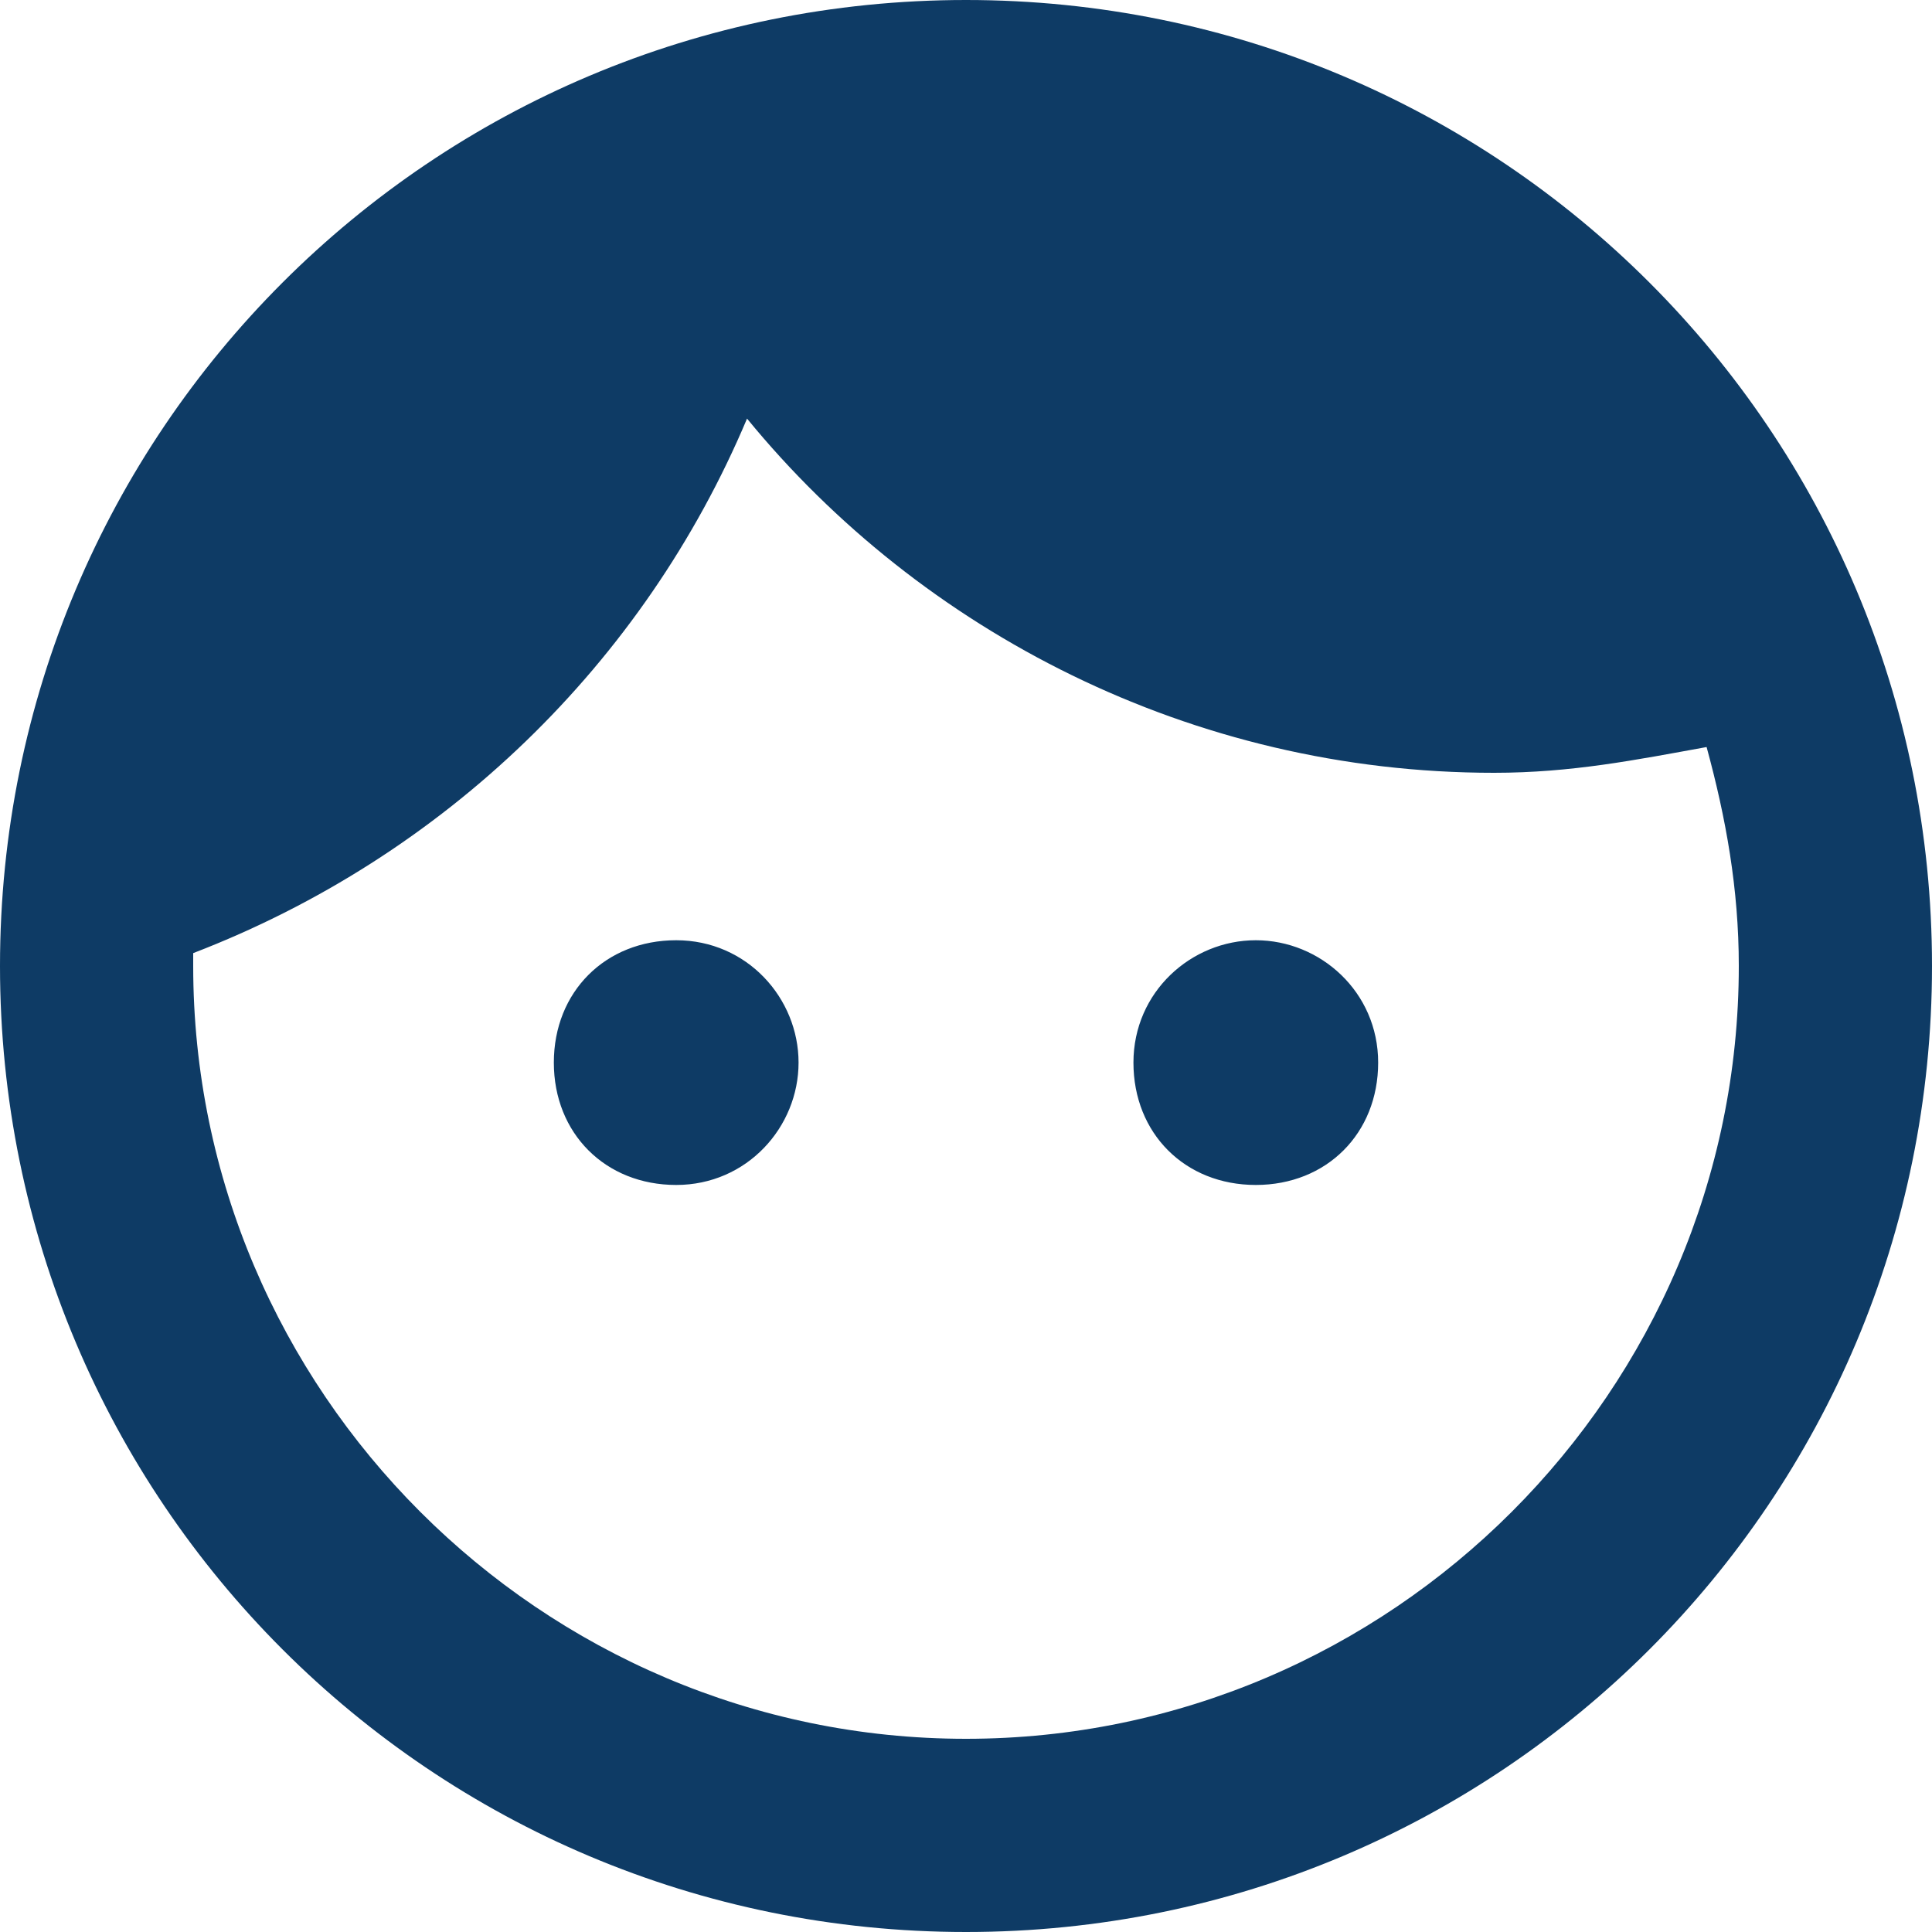 <?xml version="1.0" encoding="utf-8"?>
<!-- Generator: Adobe Illustrator 27.5.0, SVG Export Plug-In . SVG Version: 6.00 Build 0)  -->
<svg version="1.1" id="Layer_1" xmlns="http://www.w3.org/2000/svg" xmlns:xlink="http://www.w3.org/1999/xlink" x="0px" y="0px"
	 viewBox="0 0 30 30" style="enable-background:new 0 0 30 30;" xml:space="preserve">
<style type="text/css">
	.st0{fill:none;}
	.st1{fill:#0E3B65;}
</style>
<g>
	<path class="st0" d="M-3-3h36v36H-3V-3z"/>
</g>
<g>
	<path class="st1" d="M12.4,16.5c0,1-0.8,1.9-1.9,1.9s-1.9-0.8-1.9-1.9s0.8-1.9,1.9-1.9S12.4,15.5,12.4,16.5z M19.5,14.6
		c-1,0-1.9,0.8-1.9,1.9s0.8,1.9,1.9,1.9s1.9-0.8,1.9-1.9S20.5,14.6,19.5,14.6z M30,15c0,8.3-6.7,15-15,15S0,23.3,0,15S6.7,0,15,0
		S30,6.7,30,15z M27,15c0-1.2-0.2-2.3-0.5-3.4c-1.1,0.2-2.1,0.4-3.3,0.4c-4.7,0-8.9-2.2-11.6-5.5C10,10.3,6.9,13.3,3,14.8
		c0,0.1,0,0.1,0,0.2c0,6.6,5.4,12,12,12S27,21.6,27,15z"/>
</g>
</svg>
